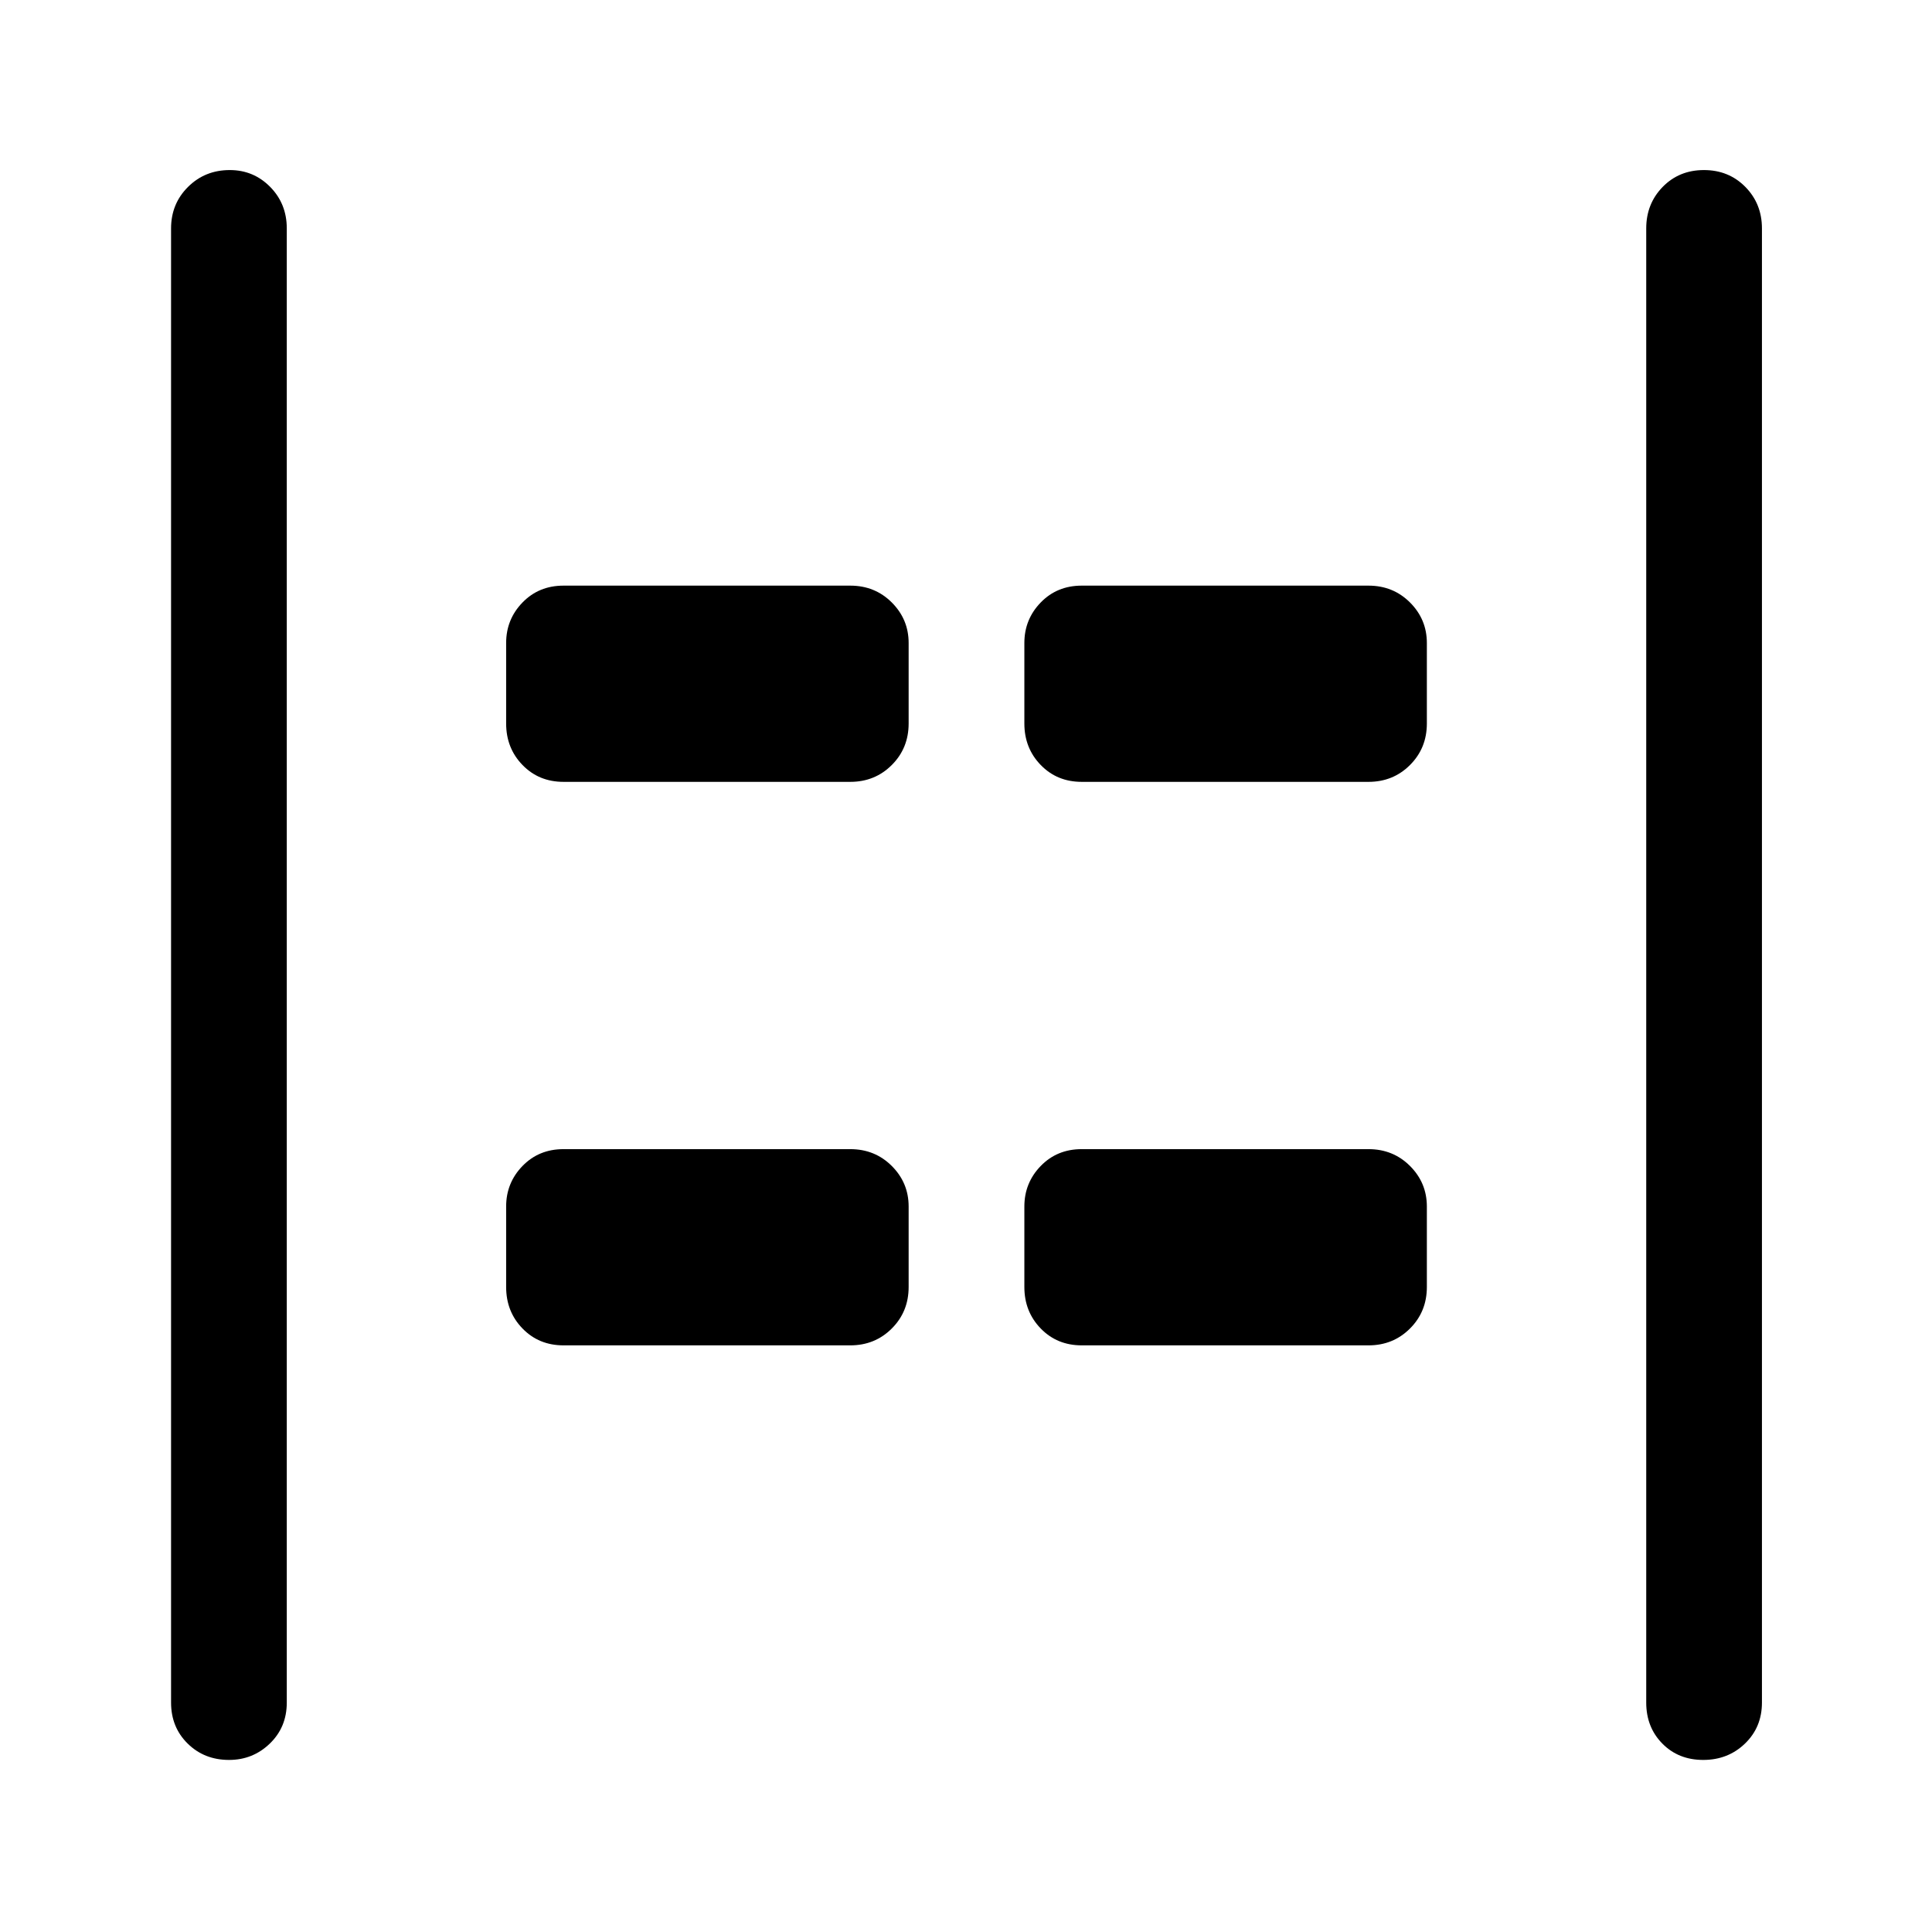 <svg xmlns="http://www.w3.org/2000/svg" height="48" viewBox="0 -960 960 960" width="48"><path d="M846.32-85.5Q834-85.5 826-93.63q-8-8.12-8-20.37v-732.5q0-12.25 8.18-20.63 8.17-8.37 20.5-8.37 12.32 0 20.57 8.37 8.25 8.38 8.25 20.63V-114q0 12.25-8.43 20.37-8.42 8.13-20.75 8.13Zm-732.5 0q-12.32 0-20.57-8.13Q85-101.75 85-114v-732.5q0-12.25 8.43-20.63 8.42-8.37 20.75-8.37 11.82 0 20.07 8.37 8.25 8.38 8.25 20.63V-114q0 12.25-8.43 20.37-8.42 8.13-20.25 8.13Zm423.68-486q-12.25 0-20.37-8.38-8.13-8.37-8.13-20.62v-40q0-11.75 8.13-20.13 8.12-8.37 20.37-8.37H680q12.25 0 20.63 8.37 8.37 8.38 8.37 20.13v40q0 12.25-8.37 20.62-8.38 8.38-20.63 8.38H537.5Zm-257.5 0q-12.25 0-20.37-8.38-8.13-8.37-8.13-20.62v-40q0-11.75 8.13-20.13Q267.75-669 280-669h142.5q12.25 0 20.63 8.37 8.37 8.38 8.37 20.13v40q0 12.25-8.37 20.62-8.38 8.38-20.63 8.38H280Zm257.5 280q-12.25 0-20.37-8.38-8.13-8.37-8.13-20.62v-40q0-11.75 8.13-20.13 8.12-8.37 20.37-8.37H680q12.25 0 20.63 8.37 8.37 8.38 8.37 20.13v40q0 12.25-8.37 20.62-8.38 8.38-20.63 8.38H537.5Zm-257.5 0q-12.25 0-20.37-8.38-8.13-8.37-8.13-20.62v-40q0-11.75 8.13-20.13Q267.75-389 280-389h142.5q12.25 0 20.63 8.37 8.37 8.38 8.37 20.13v40q0 12.25-8.37 20.62-8.38 8.38-20.63 8.38H280Z"/></svg>
